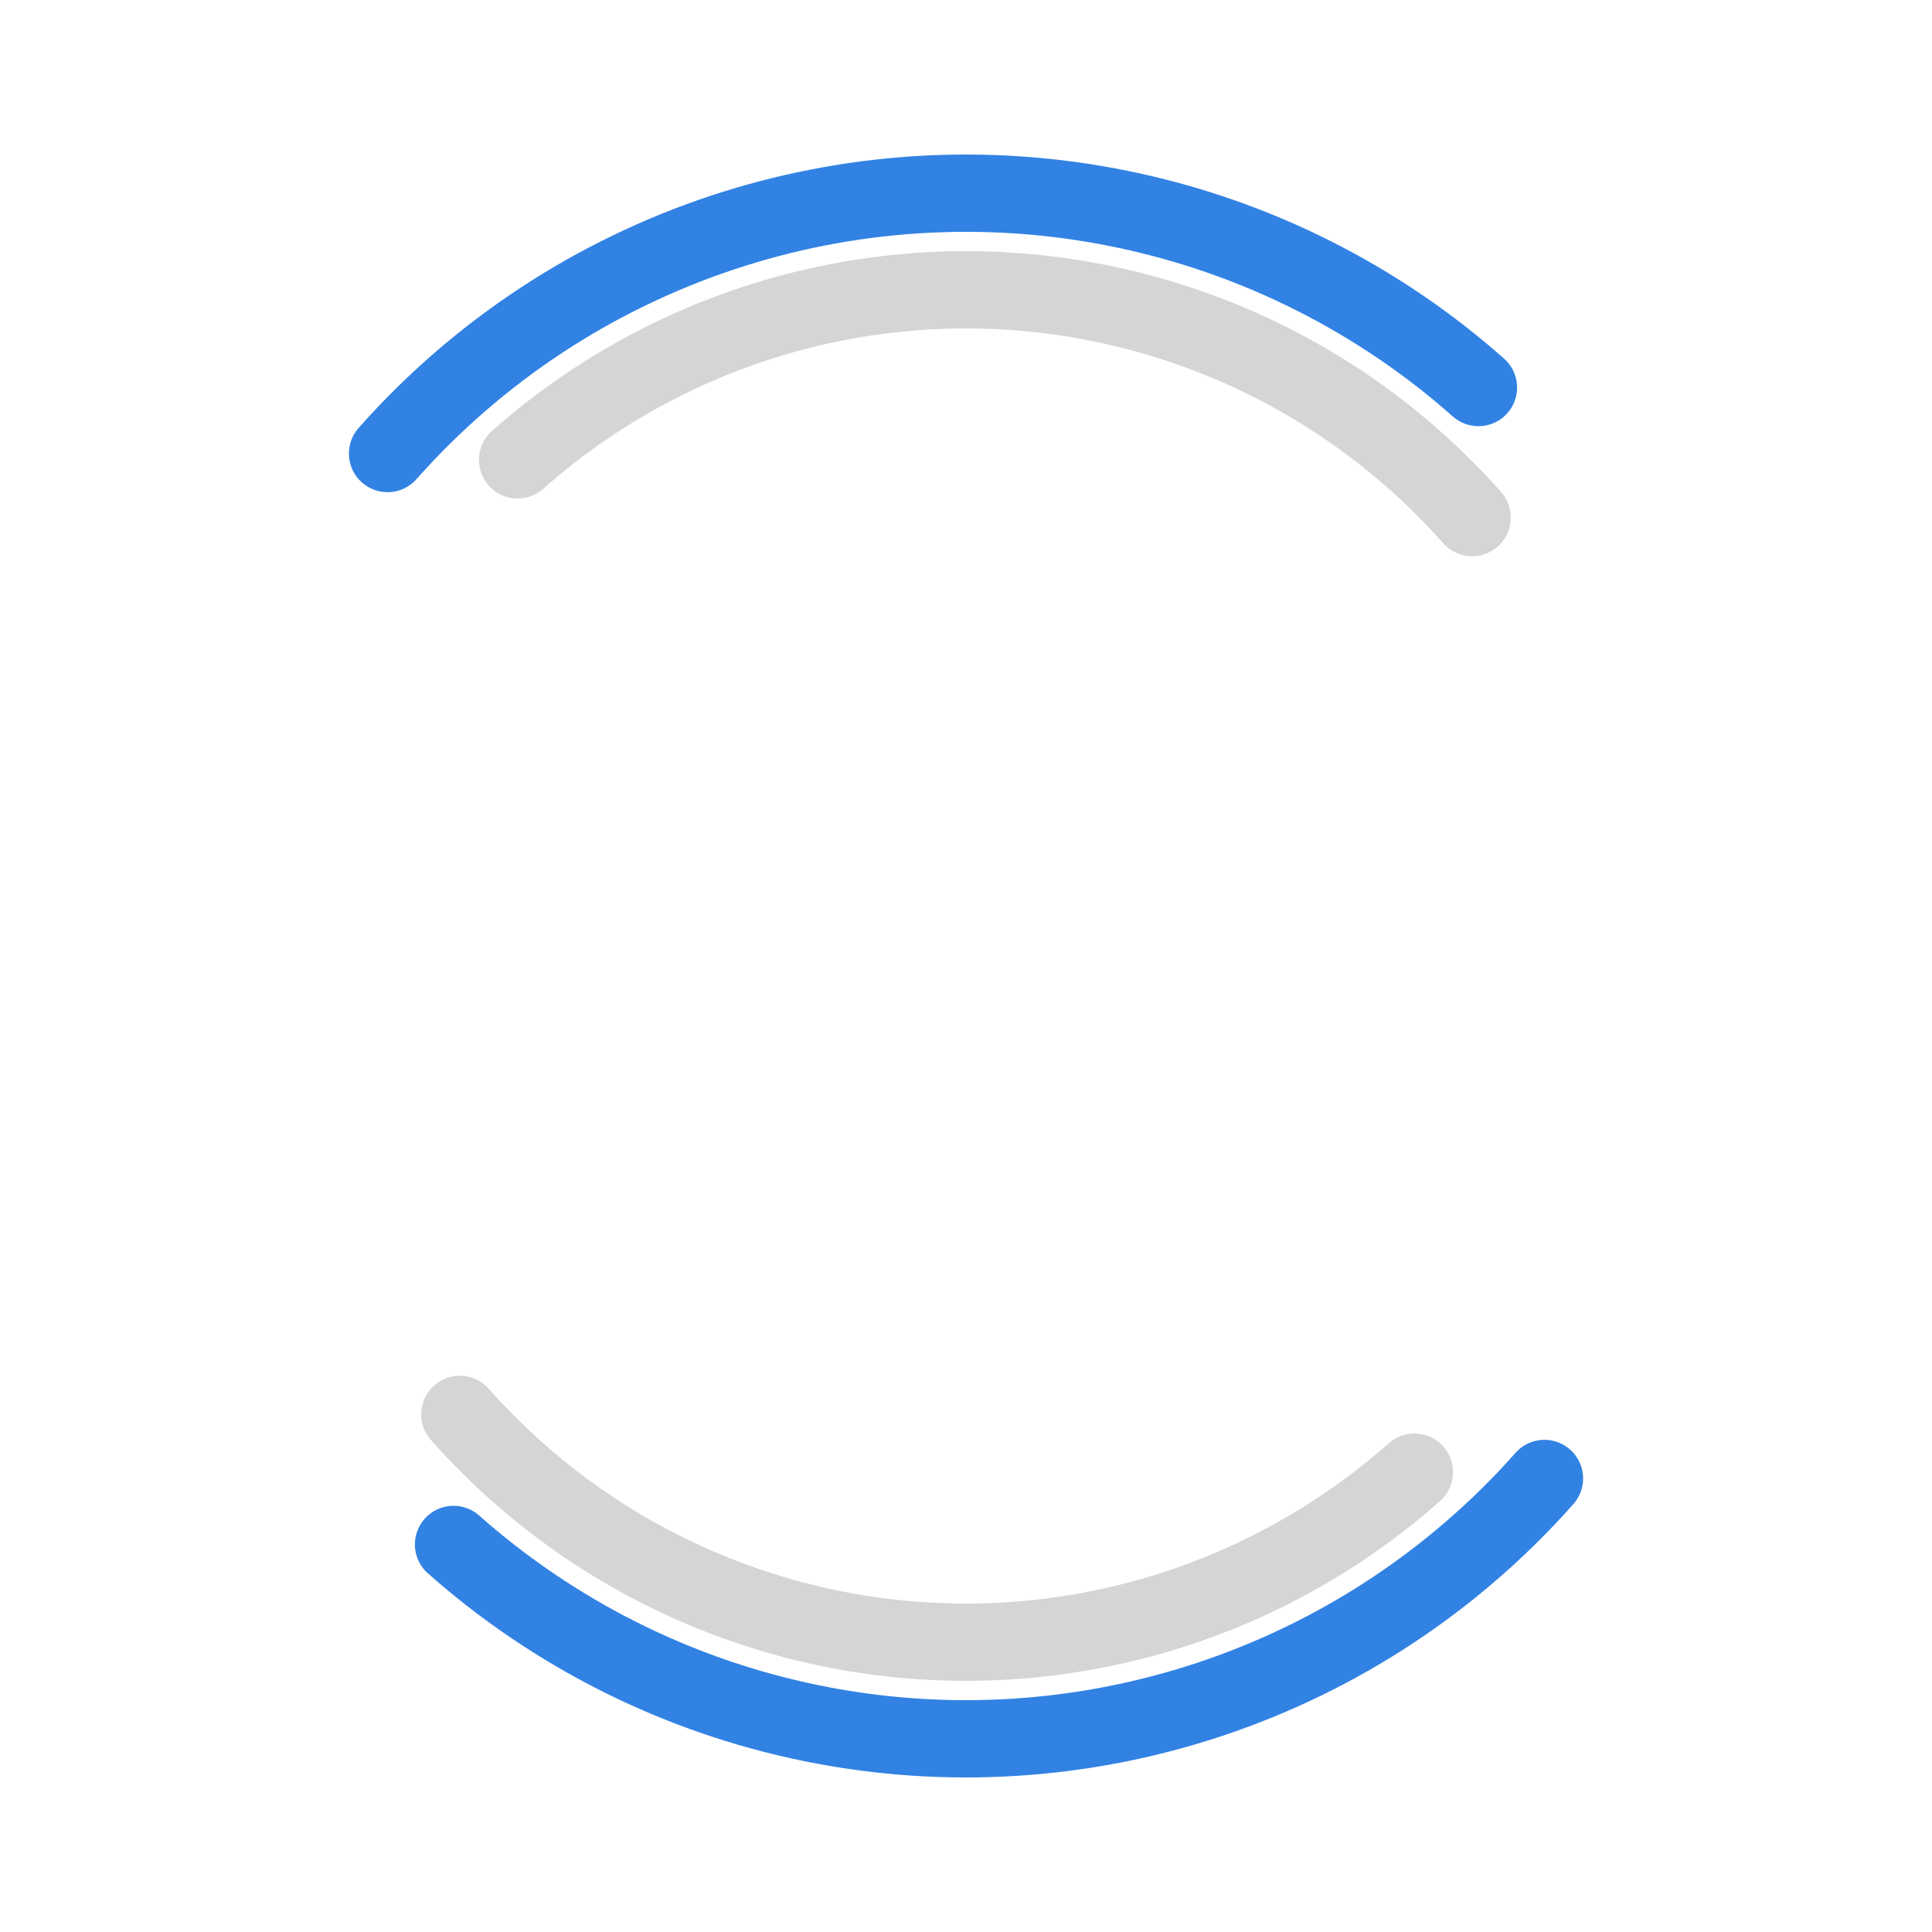 <svg width="200px" height="200px" xmlns="http://www.w3.org/2000/svg" viewBox="0 0 100 100" preserveAspectRatio="xMidYMid" class="lds-double-ring" style="animation-play-state: running; animation-delay: 0s; background: none;"><circle cx="50" cy="50" ng-attr-r="{{config.radius}}" ng-attr-stroke-width="{{config.width}}" ng-attr-stroke="{{config.c1}}" ng-attr-stroke-dasharray="{{config.dasharray}}" fill="none" stroke-linecap="round" r="40" stroke-width="4" stroke="#3282e4" stroke-dasharray="62.832 62.832" transform="rotate(41.538 50 50)" style="animation-play-state: running; animation-delay: 0s;"><animateTransform attributeName="transform" type="rotate" calcMode="linear" values="0 50 50;360 50 50" keyTimes="0;1" dur="1.3s" begin="0s" repeatCount="indefinite" style="animation-play-state: running; animation-delay: 0s;"></animateTransform></circle><circle cx="50" cy="50" ng-attr-r="{{config.radius2}}" ng-attr-stroke-width="{{config.width}}" ng-attr-stroke="{{config.c2}}" ng-attr-stroke-dasharray="{{config.dasharray2}}" ng-attr-stroke-dashoffset="{{config.dashoffset2}}" fill="none" stroke-linecap="round" r="35" stroke-width="4" stroke="#d5d5d5" stroke-dasharray="54.978 54.978" stroke-dashoffset="54.978" transform="rotate(-41.538 50 50)" style="animation-play-state: running; animation-delay: 0s;"><animateTransform attributeName="transform" type="rotate" calcMode="linear" values="0 50 50;-360 50 50" keyTimes="0;1" dur="1.3s" begin="0s" repeatCount="indefinite" style="animation-play-state: running; animation-delay: 0s;"></animateTransform></circle></svg>